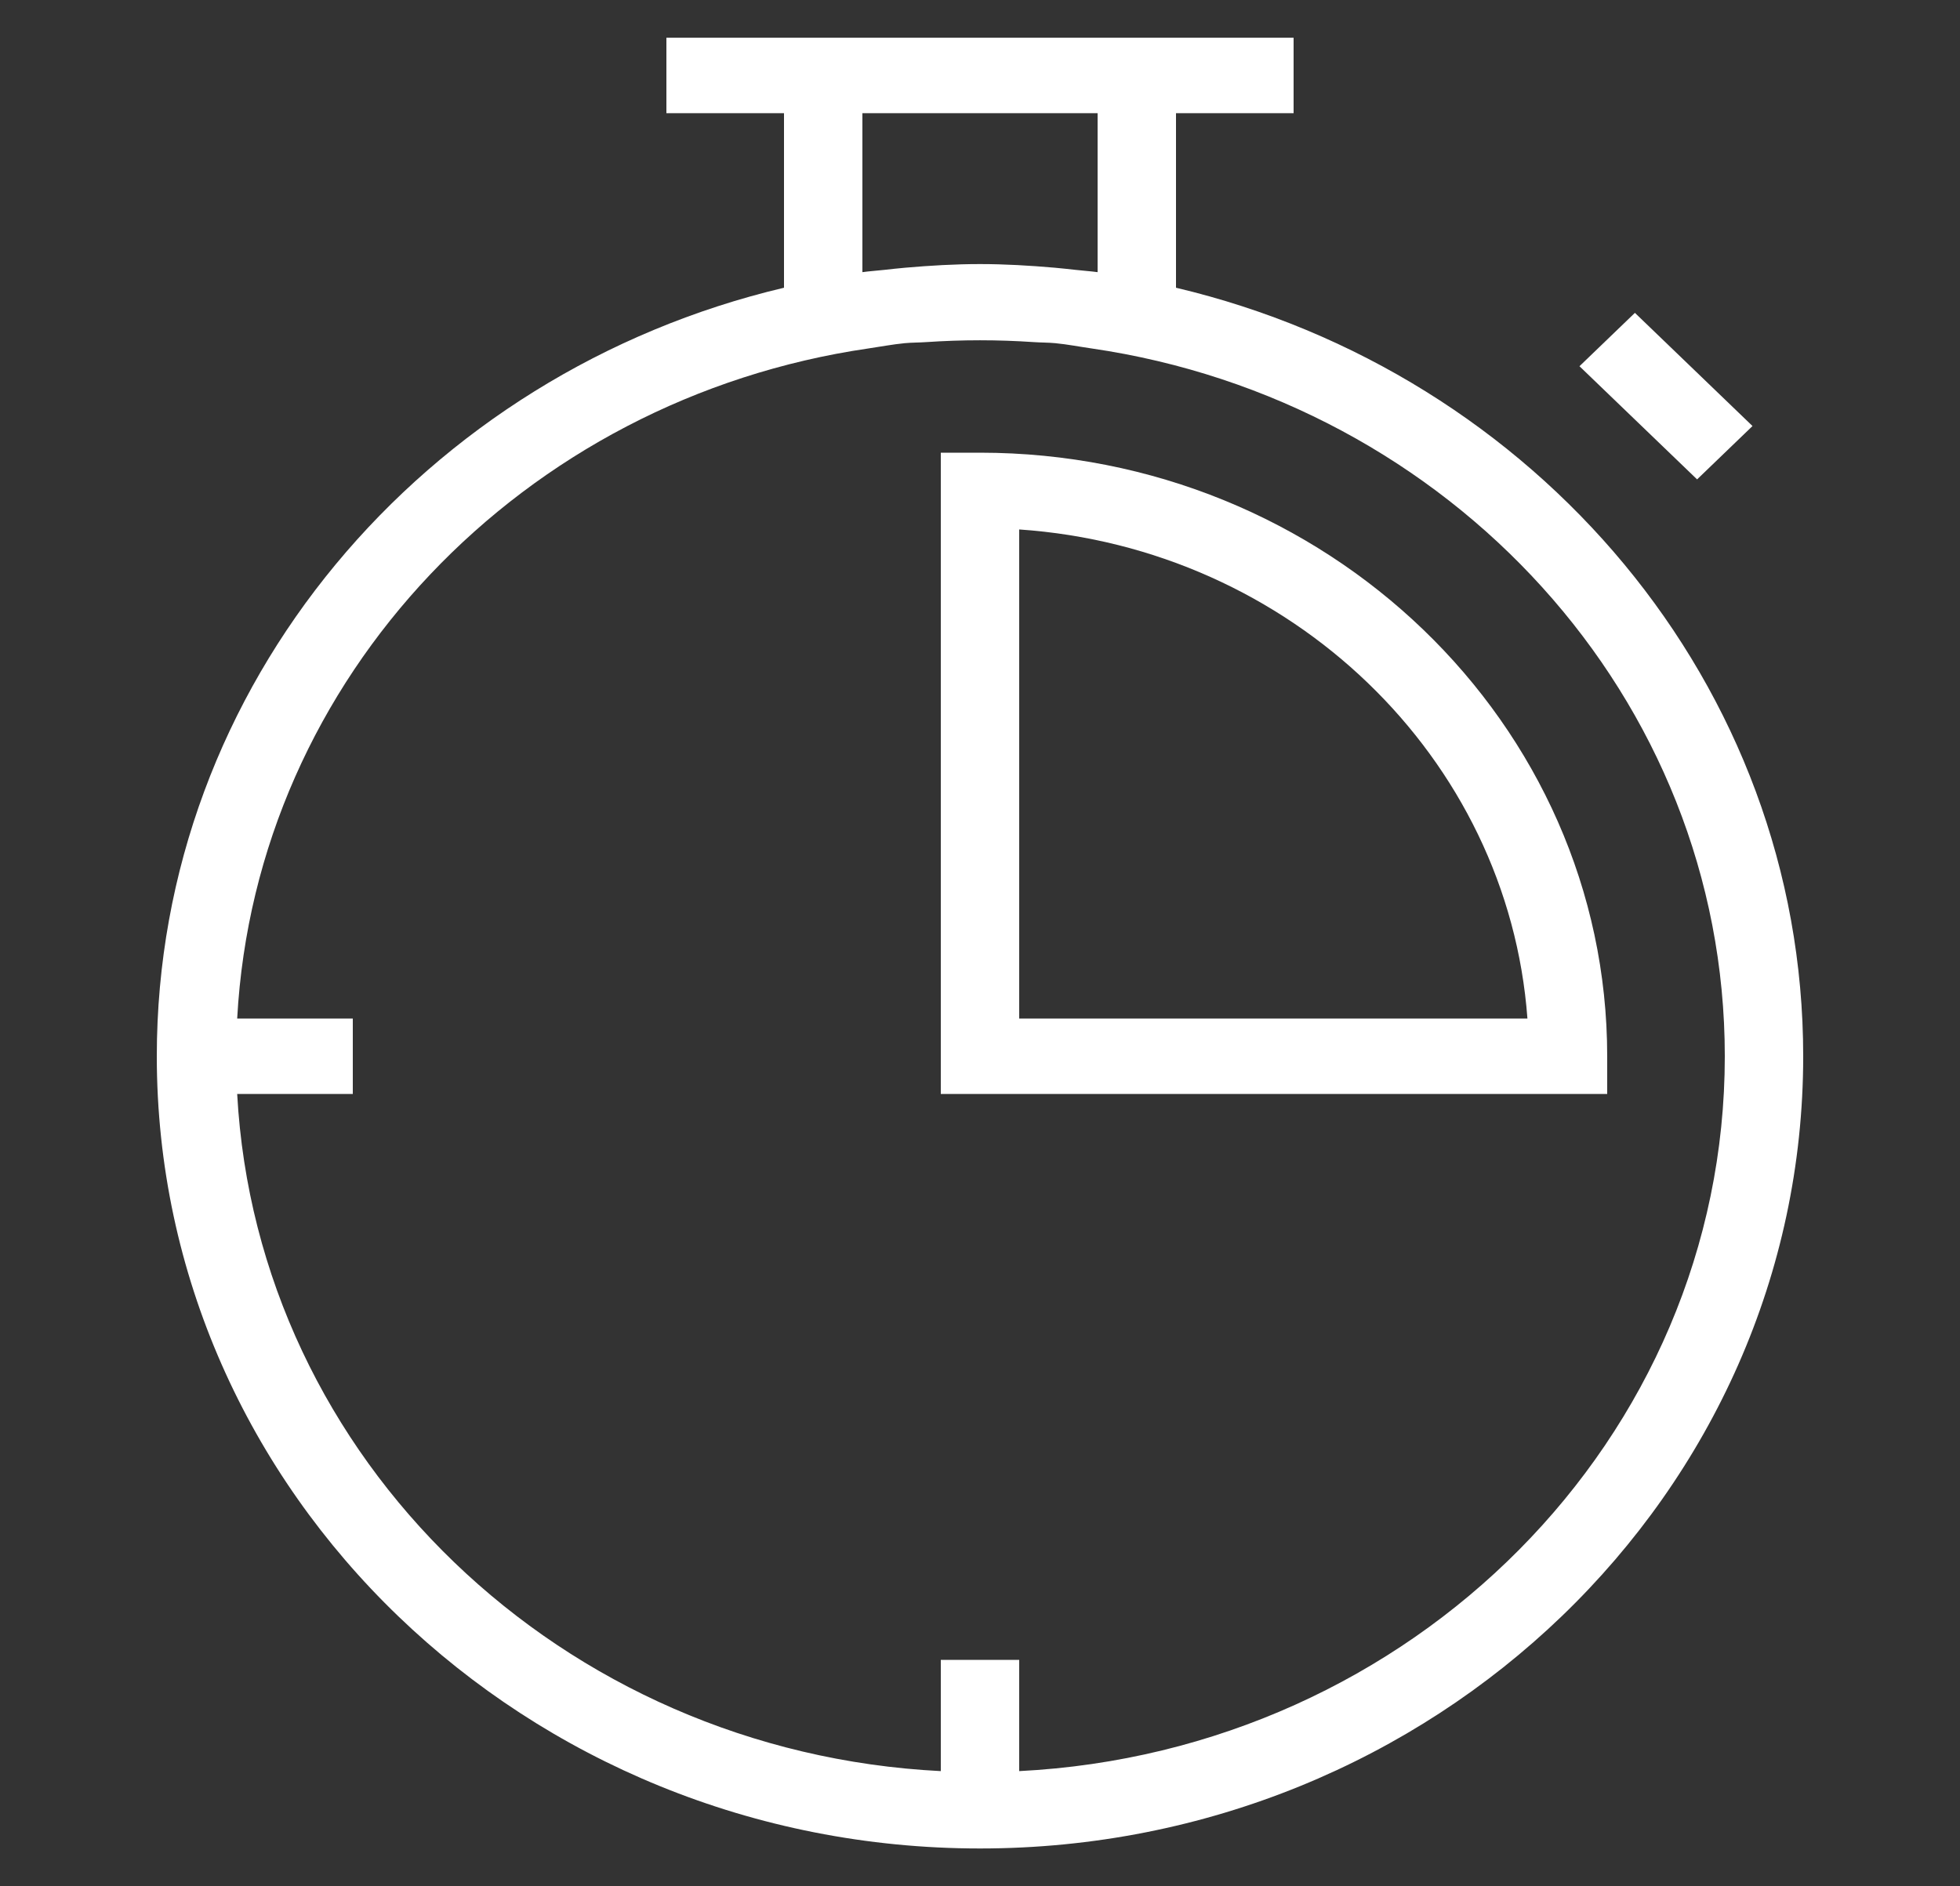 <svg width="80" height="77" viewBox="0 0 80 77" fill="none" xmlns="http://www.w3.org/2000/svg">
<rect x="0" y="0" width="80" height="77" fill="#333333" stroke="none"/>
<path d="M6.4 43.12C6.4 60.952 21.474 75.46 40 75.46C58.526 75.46 73.6 60.952 73.6 43.12C73.6 27.946 62.67 15.214 48 11.746V4.62H52.8V1.54H48H32H27.2V4.62H32V11.746C17.329 15.214 6.4 27.946 6.4 43.12ZM70.4 43.12C70.4 58.734 57.617 71.493 41.6 72.302V67.76H38.4V72.302C22.917 71.521 10.493 59.563 9.681 44.66H14.4V41.58H9.681C10.441 27.64 21.358 16.278 35.443 14.225C35.939 14.153 36.43 14.057 36.931 14.009C37.218 13.982 37.514 13.986 37.801 13.966C39.266 13.866 40.734 13.866 42.198 13.966C42.488 13.986 42.782 13.982 43.069 14.009C43.569 14.057 44.061 14.154 44.557 14.225C59.16 16.353 70.4 28.481 70.4 43.12ZM35.2 11.11V4.62H44.8V11.11C44.502 11.07 44.203 11.051 43.904 11.017C43.617 10.985 43.331 10.954 43.041 10.928C42.03 10.84 41.016 10.78 40 10.78C38.984 10.78 37.969 10.84 36.958 10.928C36.669 10.953 36.382 10.985 36.096 11.017C35.797 11.051 35.498 11.068 35.2 11.11Z" fill="white"/>
<path d="M66.731 12.772L64.468 14.95L69.269 19.57L71.531 17.392L66.731 12.772Z" fill="white"/>
<path d="M40 18.48H38.4V44.66H65.6V43.12C65.6 29.534 54.115 18.48 40 18.48ZM41.6 41.58V21.614C52.678 22.37 61.558 30.917 62.344 41.58H41.6Z" fill="white"/>
</svg>

